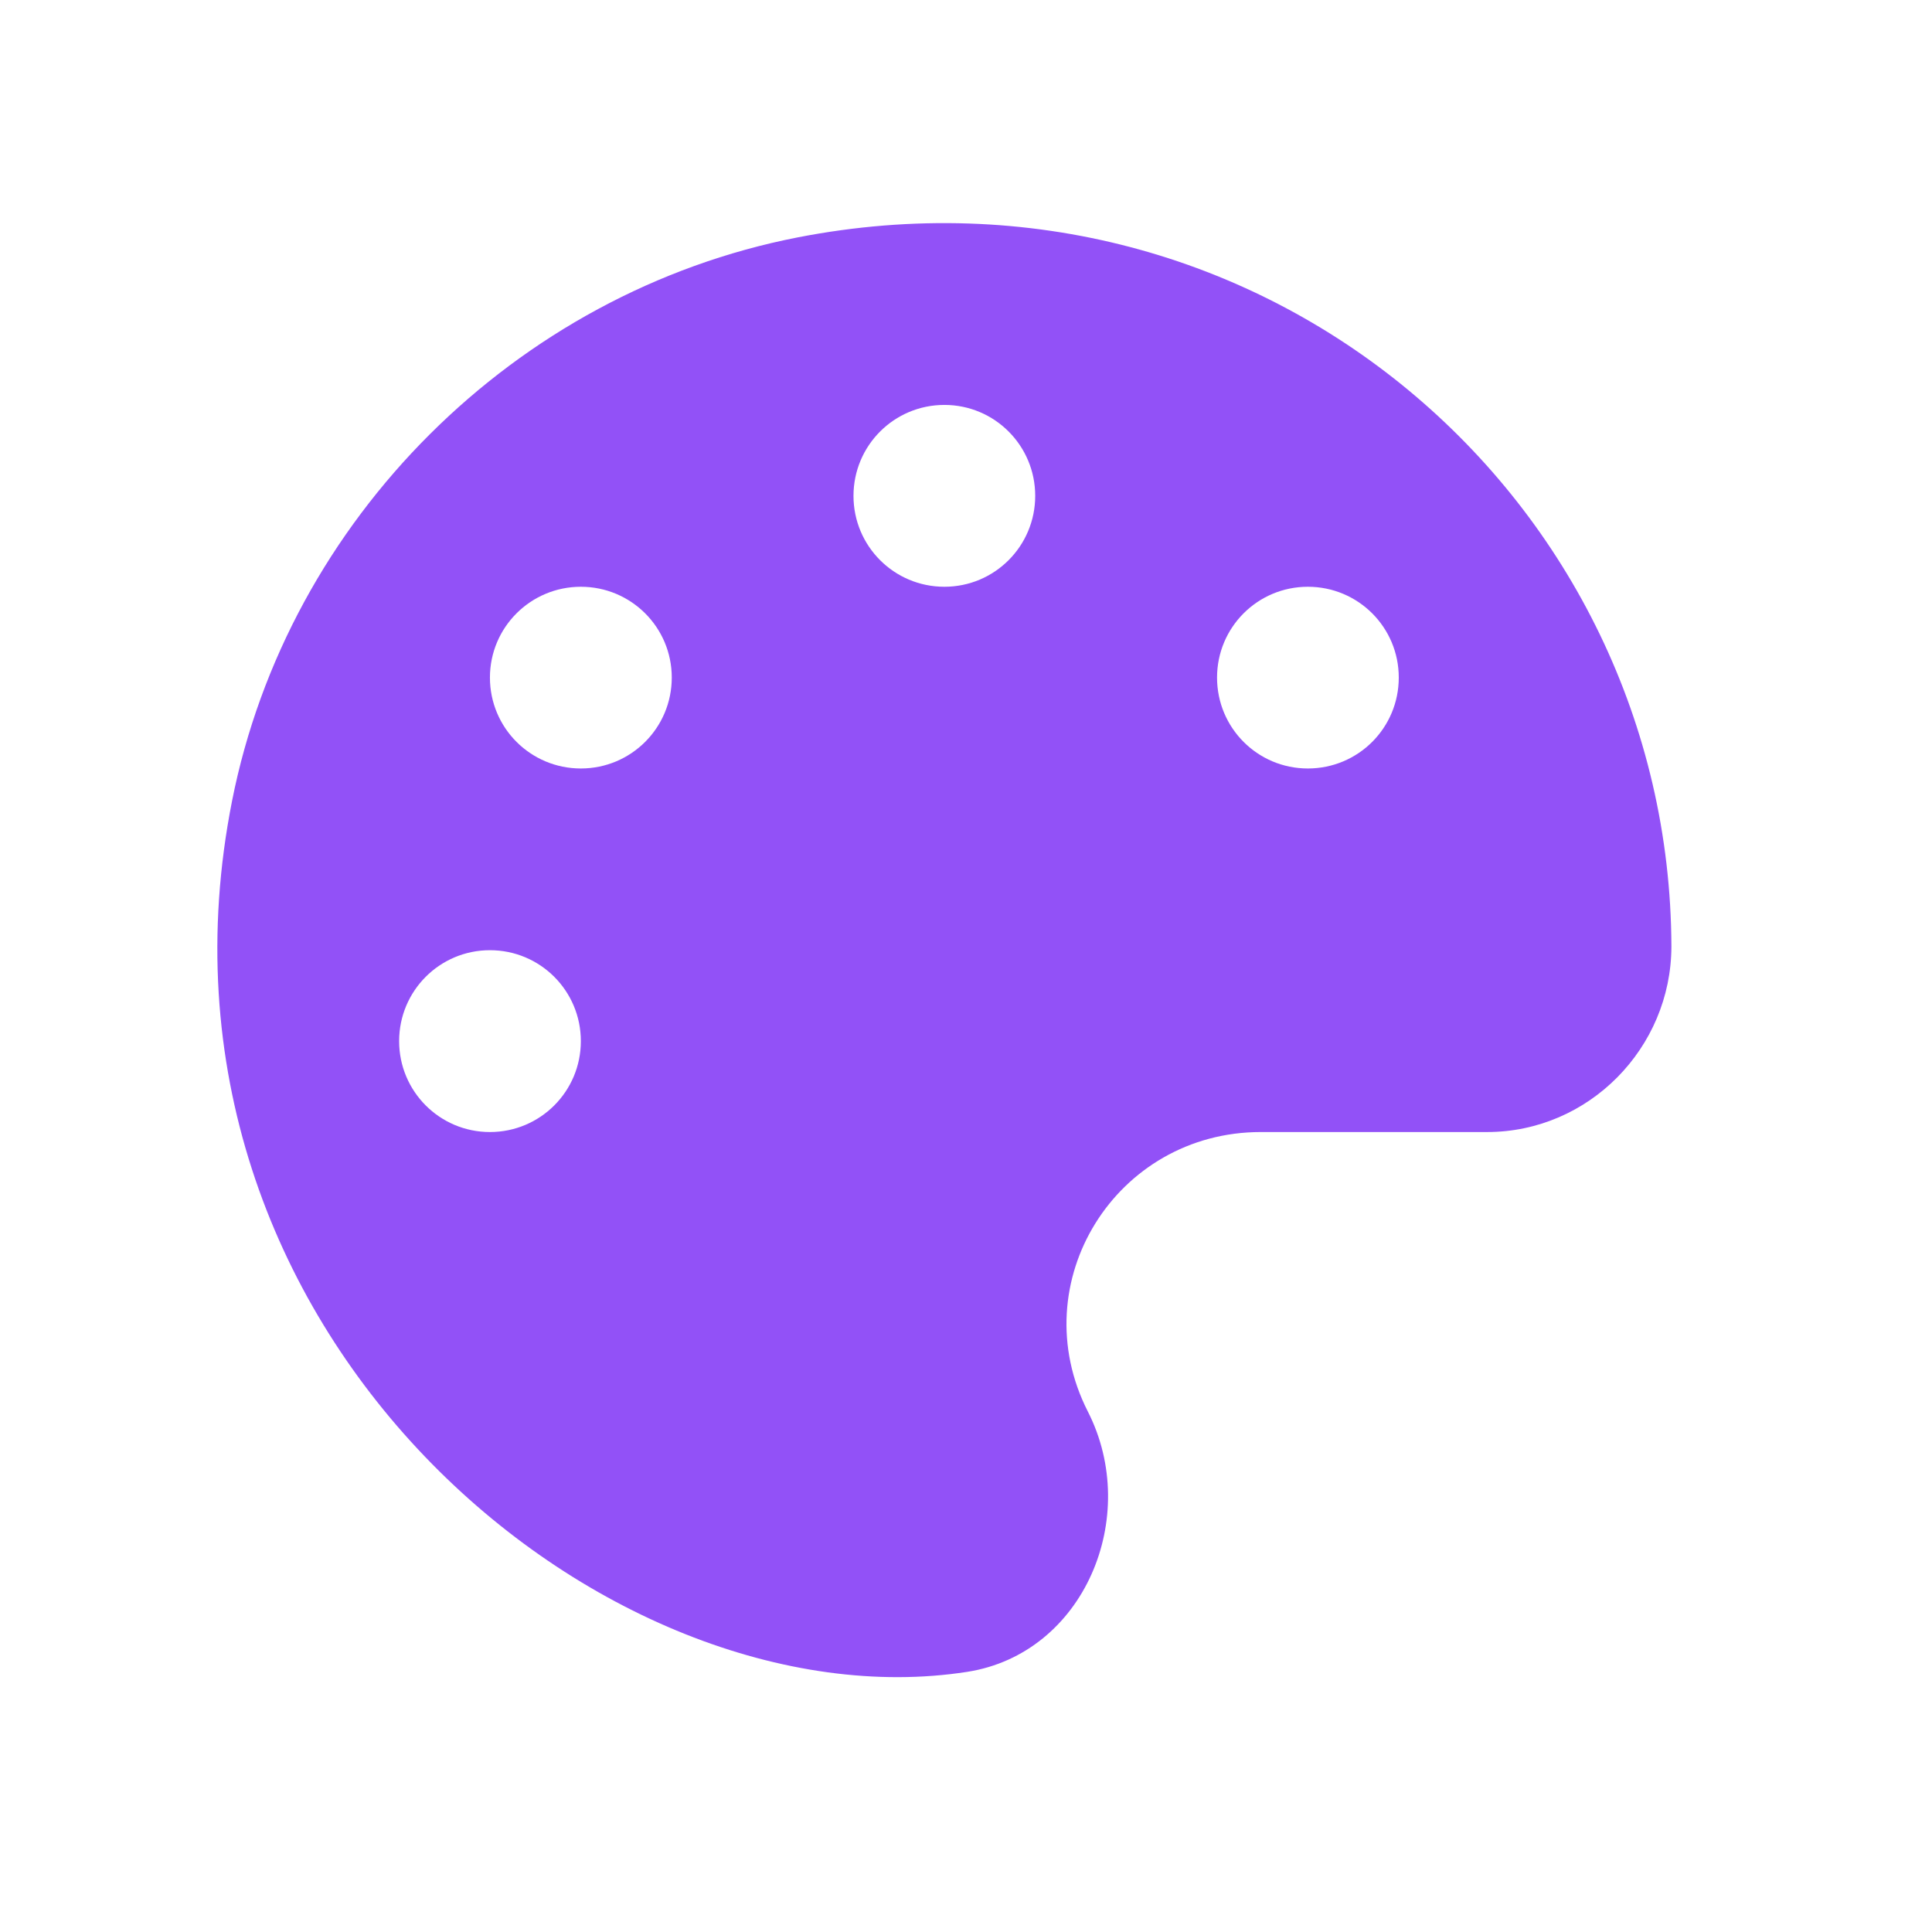 <svg width="17" height="17" viewBox="0 0 17 17" fill="none" xmlns="http://www.w3.org/2000/svg">
<path d="M7.018 2.089C4.534 2.574 2.532 4.57 2.042 7.047C1.118 11.72 5.333 15.204 8.51 14.711C9.539 14.551 10.044 13.347 9.572 12.42C8.994 11.285 9.819 9.961 11.094 9.961H13.085C13.98 9.961 14.705 9.221 14.707 8.329C14.695 4.39 11.111 1.292 7.018 2.089ZM4.311 9.961C3.869 9.961 3.512 9.603 3.512 9.161C3.512 8.719 3.869 8.361 4.311 8.361C4.754 8.361 5.111 8.719 5.111 9.161C5.111 9.603 4.754 9.961 4.311 9.961ZM5.111 6.762C4.669 6.762 4.311 6.405 4.311 5.962C4.311 5.52 4.669 5.163 5.111 5.163C5.553 5.163 5.911 5.52 5.911 5.962C5.911 6.405 5.553 6.762 5.111 6.762ZM8.31 5.163C7.867 5.163 7.51 4.805 7.51 4.363C7.51 3.921 7.867 3.563 8.31 3.563C8.752 3.563 9.109 3.921 9.109 4.363C9.109 4.805 8.752 5.163 8.31 5.163ZM11.508 6.762C11.066 6.762 10.709 6.405 10.709 5.962C10.709 5.52 11.066 5.163 11.508 5.163C11.951 5.163 12.308 5.52 12.308 5.962C12.308 6.405 11.951 6.762 11.508 6.762Z" fill="#9251F7"/>
</svg>
